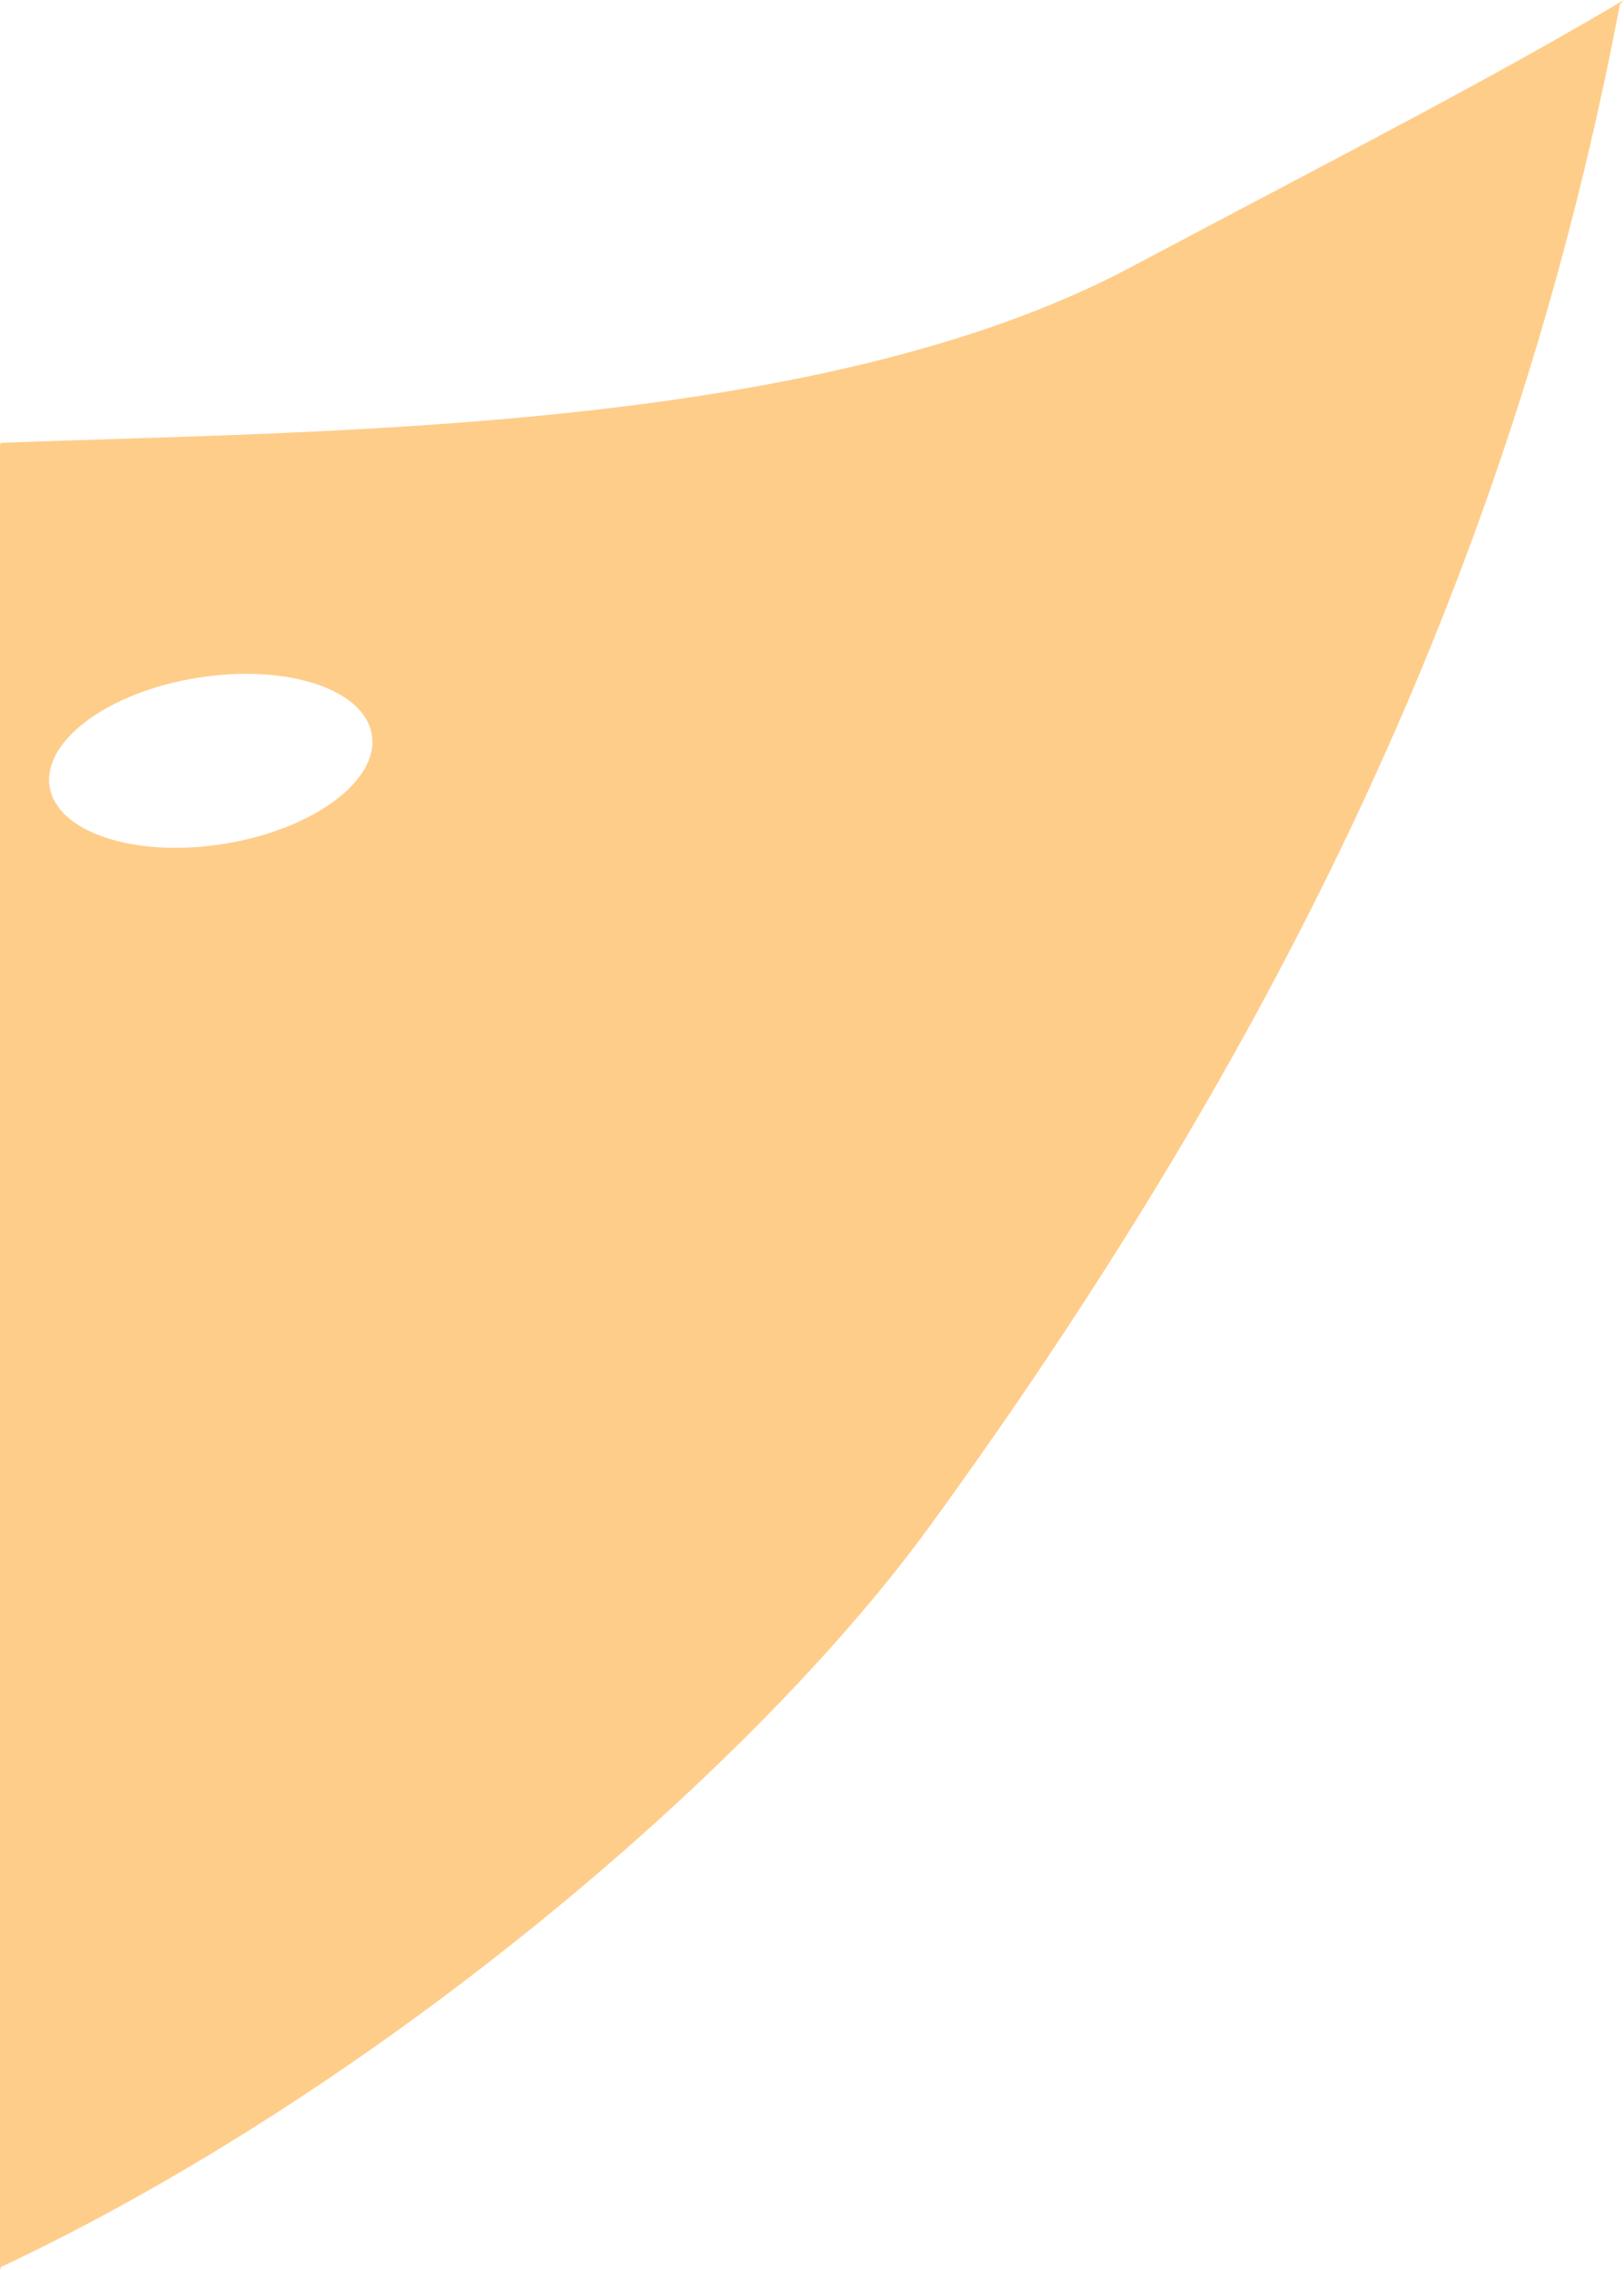 <?xml version="1.0" encoding="iso-8859-1"?>
<!-- Generator: Adobe Illustrator 16.0.0, SVG Export Plug-In . SVG Version: 6.00 Build 0)  -->
<!DOCTYPE svg PUBLIC "-//W3C//DTD SVG 1.1//EN" "http://www.w3.org/Graphics/SVG/1.1/DTD/svg11.dtd">
<svg version="1.1" id="Layer_1" xmlns="http://www.w3.org/2000/svg" xmlns:xlink="http://www.w3.org/1999/xlink" x="0px" y="0px"
	 width="16.551px" height="23.119px" viewBox="0 0 16.551 23.119" style="enable-background:new 0 0 16.551 23.119;"
	 xml:space="preserve">
<path style="fill:#FFCD8A;" d="M0,6.276v-1.75L0.01,4.51c3.25-0.125,8.312-0.094,11.5-1.781C13.829,1.501,15.158,0.823,16.551,0
	L16.51,0.042c-0.873,4.584-2.604,8.883-5.631,13.476c-0.439,0.668-0.906,1.342-1.402,2.023c-1.846,2.537-5.693,5.771-9.467,7.547
	L0,23.119V11.901V6.276z M0.506,8.013C0.582,8.479,1.377,8.74,2.284,8.594C3.19,8.448,3.865,7.951,3.79,7.484
	S2.918,6.757,2.012,6.903C1.105,7.048,0.431,7.545,0.506,8.013z"/>
</svg>
